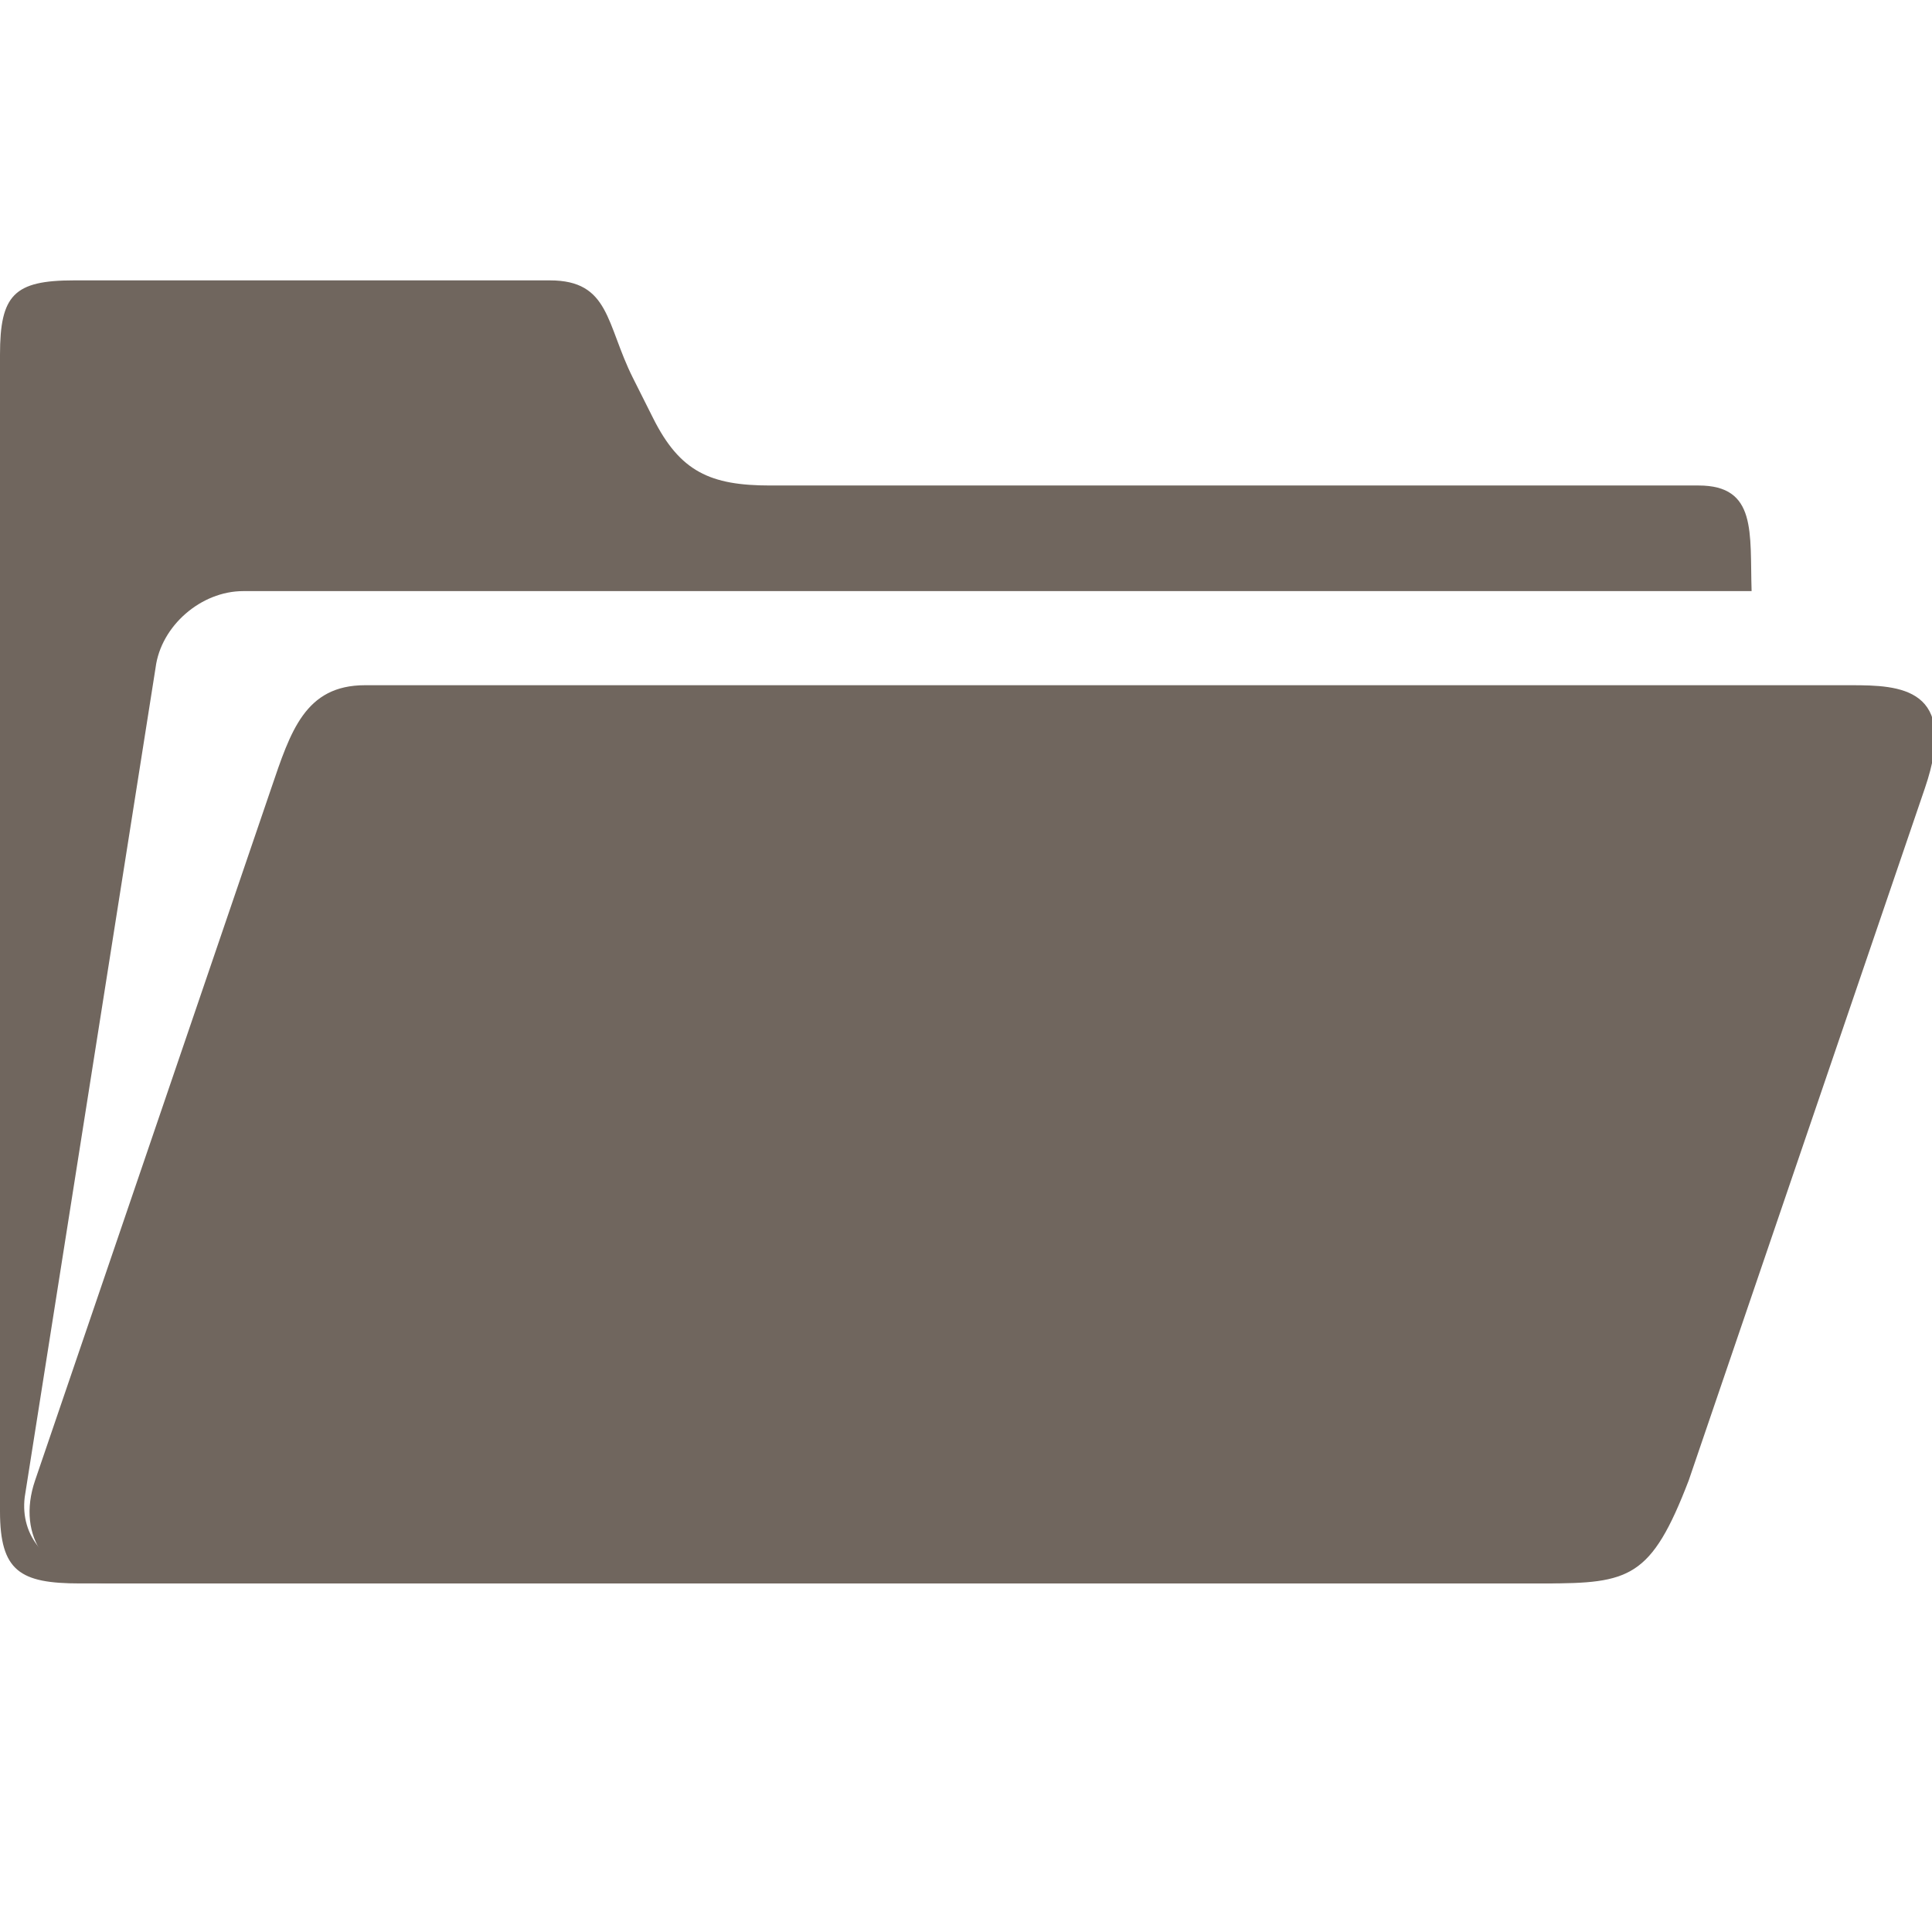 <?xml version="1.0" encoding="utf-8"?>
<!-- Generator: Adobe Illustrator 16.2.1, SVG Export Plug-In . SVG Version: 6.00 Build 0)  -->
<!DOCTYPE svg PUBLIC "-//W3C//DTD SVG 1.1//EN" "http://www.w3.org/Graphics/SVG/1.1/DTD/svg11.dtd">
<svg version="1.1" id="Layer_1" xmlns="http://www.w3.org/2000/svg" xmlns:xlink="http://www.w3.org/1999/xlink" x="0px" y="0px"
	 width="24px" height="24px" viewBox="0 0 24 24" enable-background="new 0 0 24 24" xml:space="preserve">
<g>
	<path fill="#70665e" d="M20.393,18.907c0.034-0.07,0.052-0.145,0.074-0.221C20.445,18.762,20.431,18.838,20.393,18.907z"/>
	<path fill="#70665e" d="M19.425,19.5H1.117c-0.251,0-0.473-0.095-0.624-0.268c-0.15-0.17-0.215-0.395-0.186-0.634L1.933,8.292
		C2,7.775,2.497,7.343,3.021,7.343h18.738c-0.023-0.725,0.07-1.312-0.659-1.312H9.567c-0.743,0-1.12-0.171-1.453-0.835L7.861,4.692
		c-0.333-0.666-0.285-1.209-1.03-1.209H0.918C0.175,3.483,0,3.663,0,4.407v14.367c0,0.744,0.249,0.896,0.992,0.896h18.197
		c0.516,0,0.952-0.302,1.18-0.729C20.172,19.268,19.808,19.5,19.425,19.5z"/>
</g>
<path fill="#70665e" d="M23.911,9.793c0.43-1.256-0.312-1.281-0.916-1.281H4.534c-0.745,0-0.925,0.576-1.165,1.281l-2.933,8.597
	c-0.241,0.704,0.171,1.28,0.915,1.28h17.837c1.056,0,1.324-0.066,1.79-1.28L23.911,9.793z"/>
</svg>
